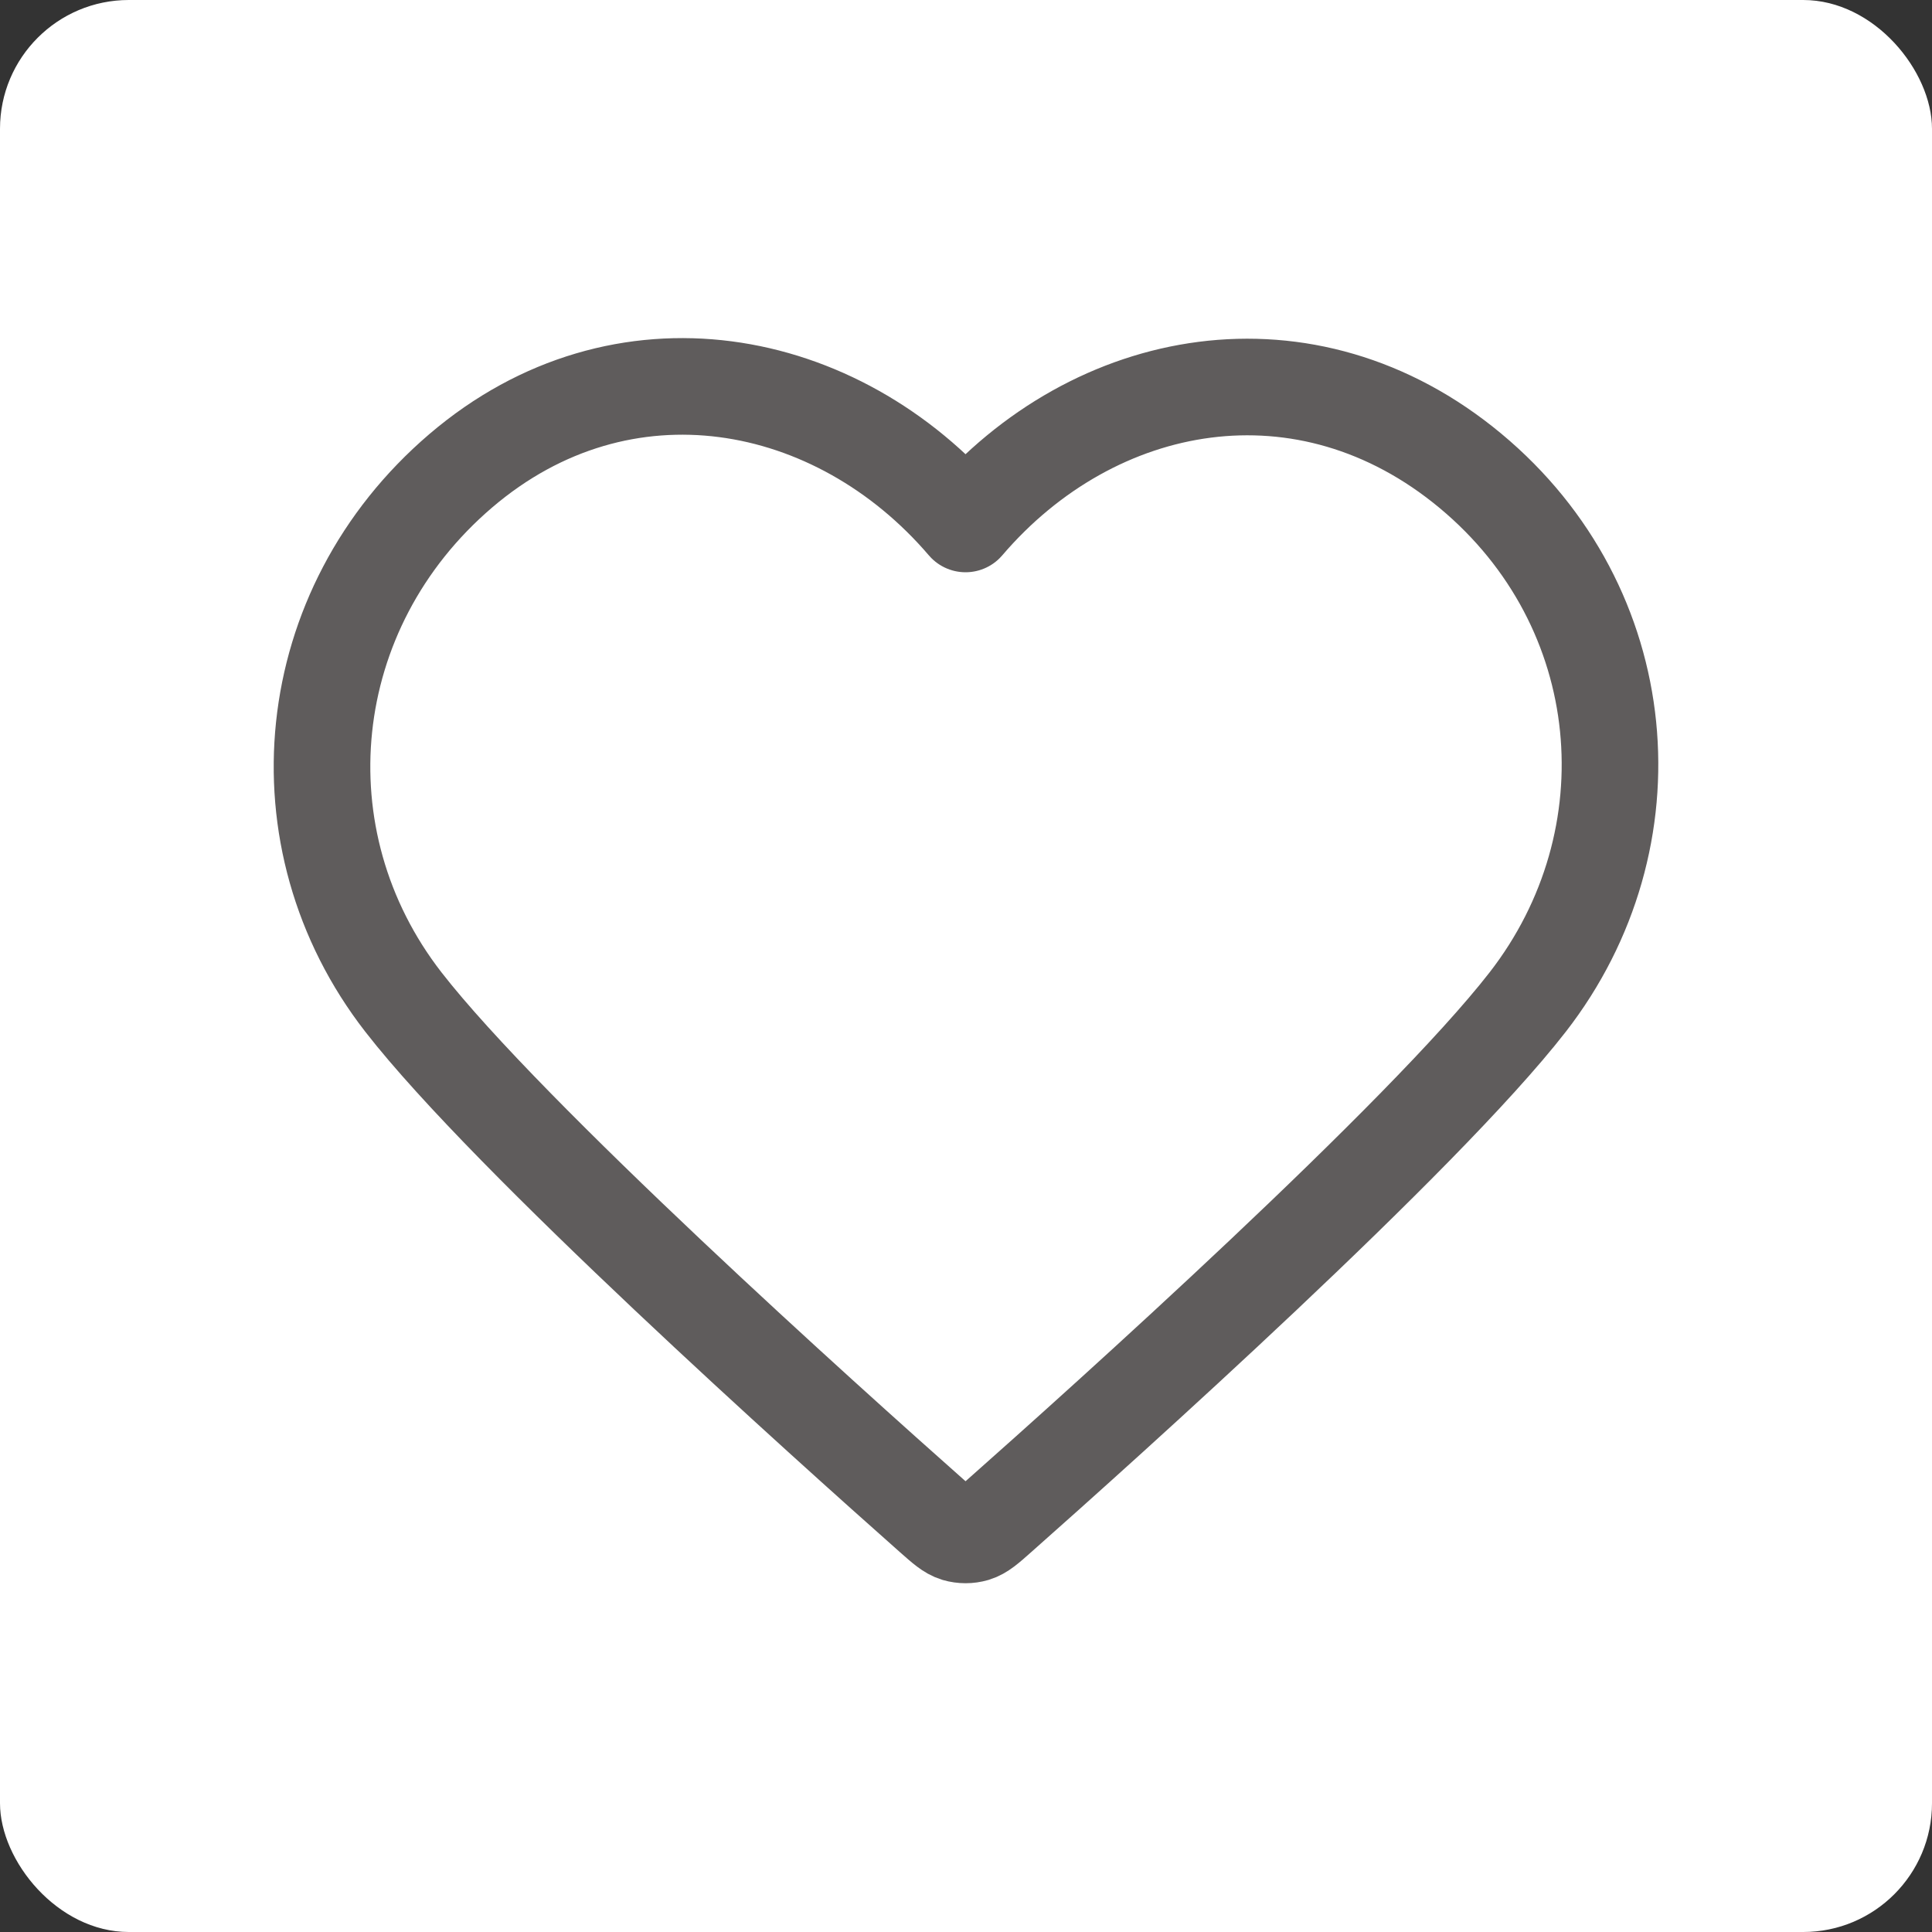 <svg width="30" height="30" viewBox="0 0 30 30" fill="none" xmlns="http://www.w3.org/2000/svg">
<rect x="0" y="0" width="30" height="30" fill="#333333" stroke="none"/>
<rect width="30" height="30" rx="2" fill="white"/>
<path fill-rule="evenodd" clip-rule="evenodd" d="M14.993 8.136C12.994 5.798 9.66 5.17 7.155 7.31C4.65 9.45 4.297 13.029 6.264 15.56C7.9 17.665 12.85 22.104 14.472 23.541C14.654 23.702 14.744 23.782 14.85 23.814C14.943 23.841 15.044 23.841 15.136 23.814C15.242 23.782 15.333 23.702 15.514 23.541C17.137 22.104 22.087 17.665 23.722 15.56C25.689 13.029 25.38 9.428 22.832 7.31C20.284 5.192 16.992 5.798 14.993 8.136Z" stroke="#5F5C5C" stroke-width="1.5" stroke-linecap="round" stroke-linejoin="round"/>
</svg>
